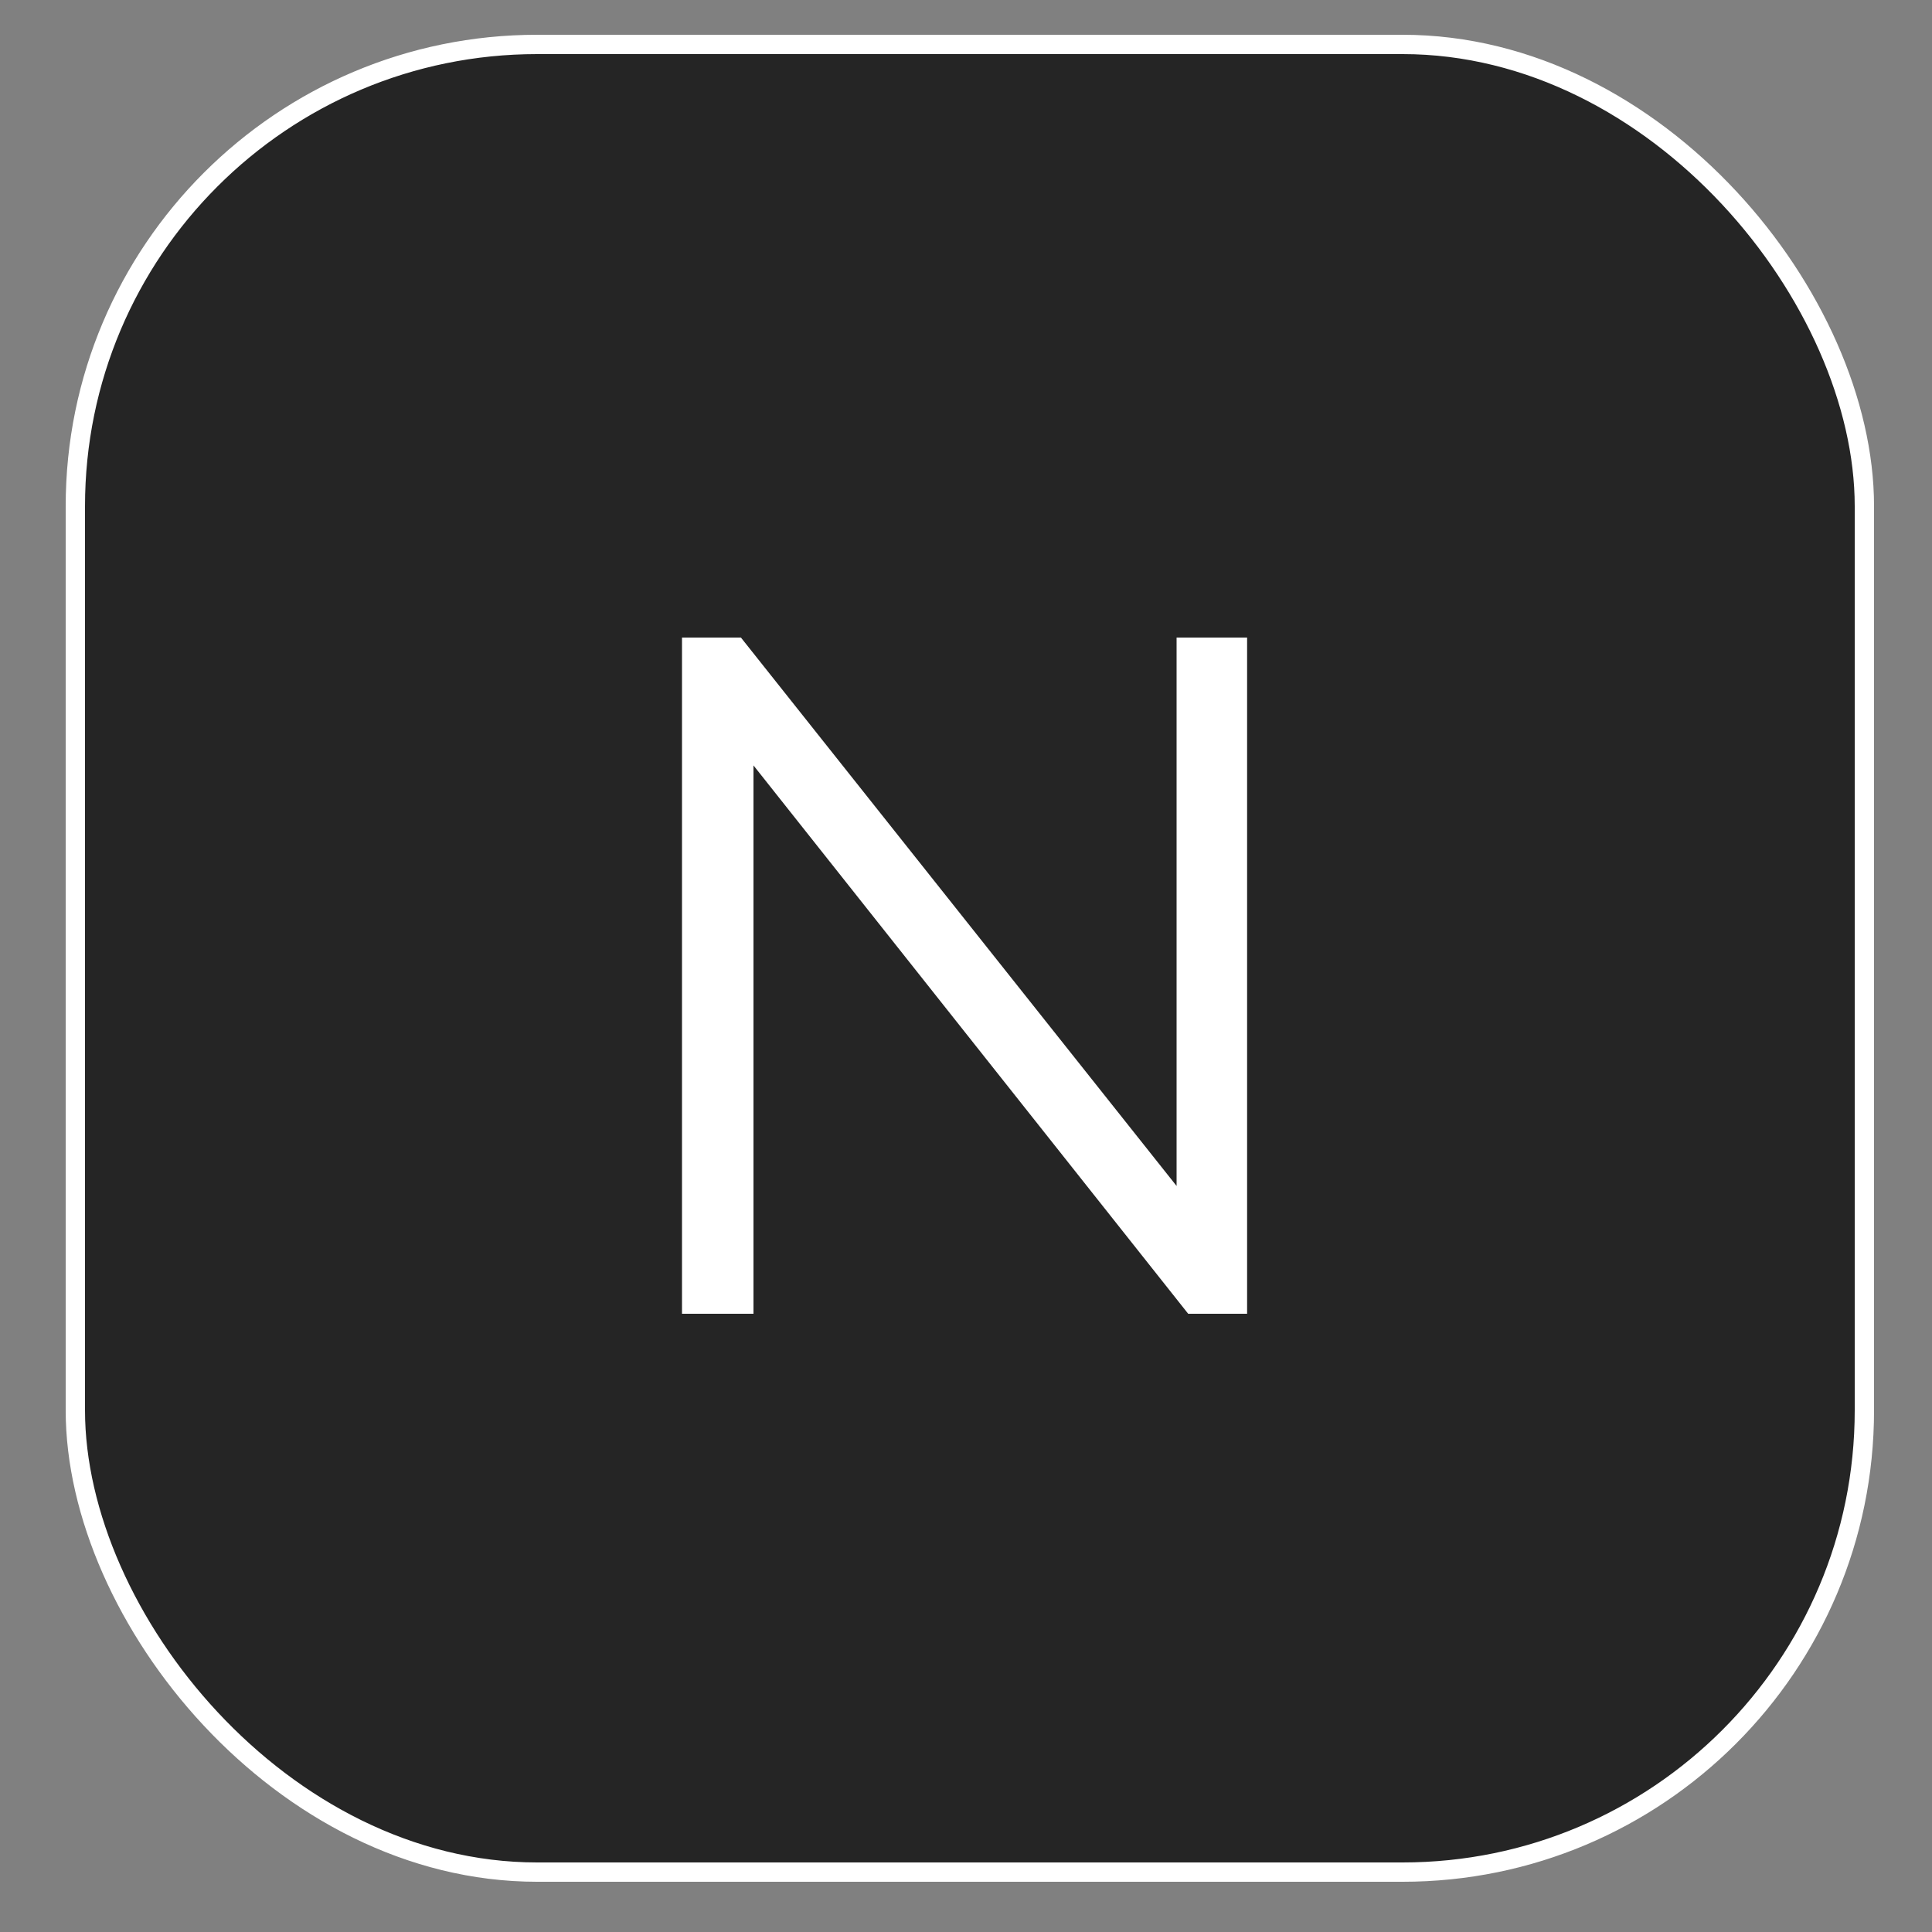 <svg width="500" height="500" viewBox="0 0 500 500" fill="none" xmlns="http://www.w3.org/2000/svg">
<rect x="0" y="0" width="500" height="500" fill="#808080" stroke="none"/>
<rect x="19.5" y="11.5" width="463" height="473" rx="119.5" fill="#252525" stroke="white" stroke-width="5"/>
<path d="M176.5 340V165H191.75L312.5 317H304.5V165H322.75V340H307.5L187 188H195V340H176.5Z" fill="white"/>
</svg>
